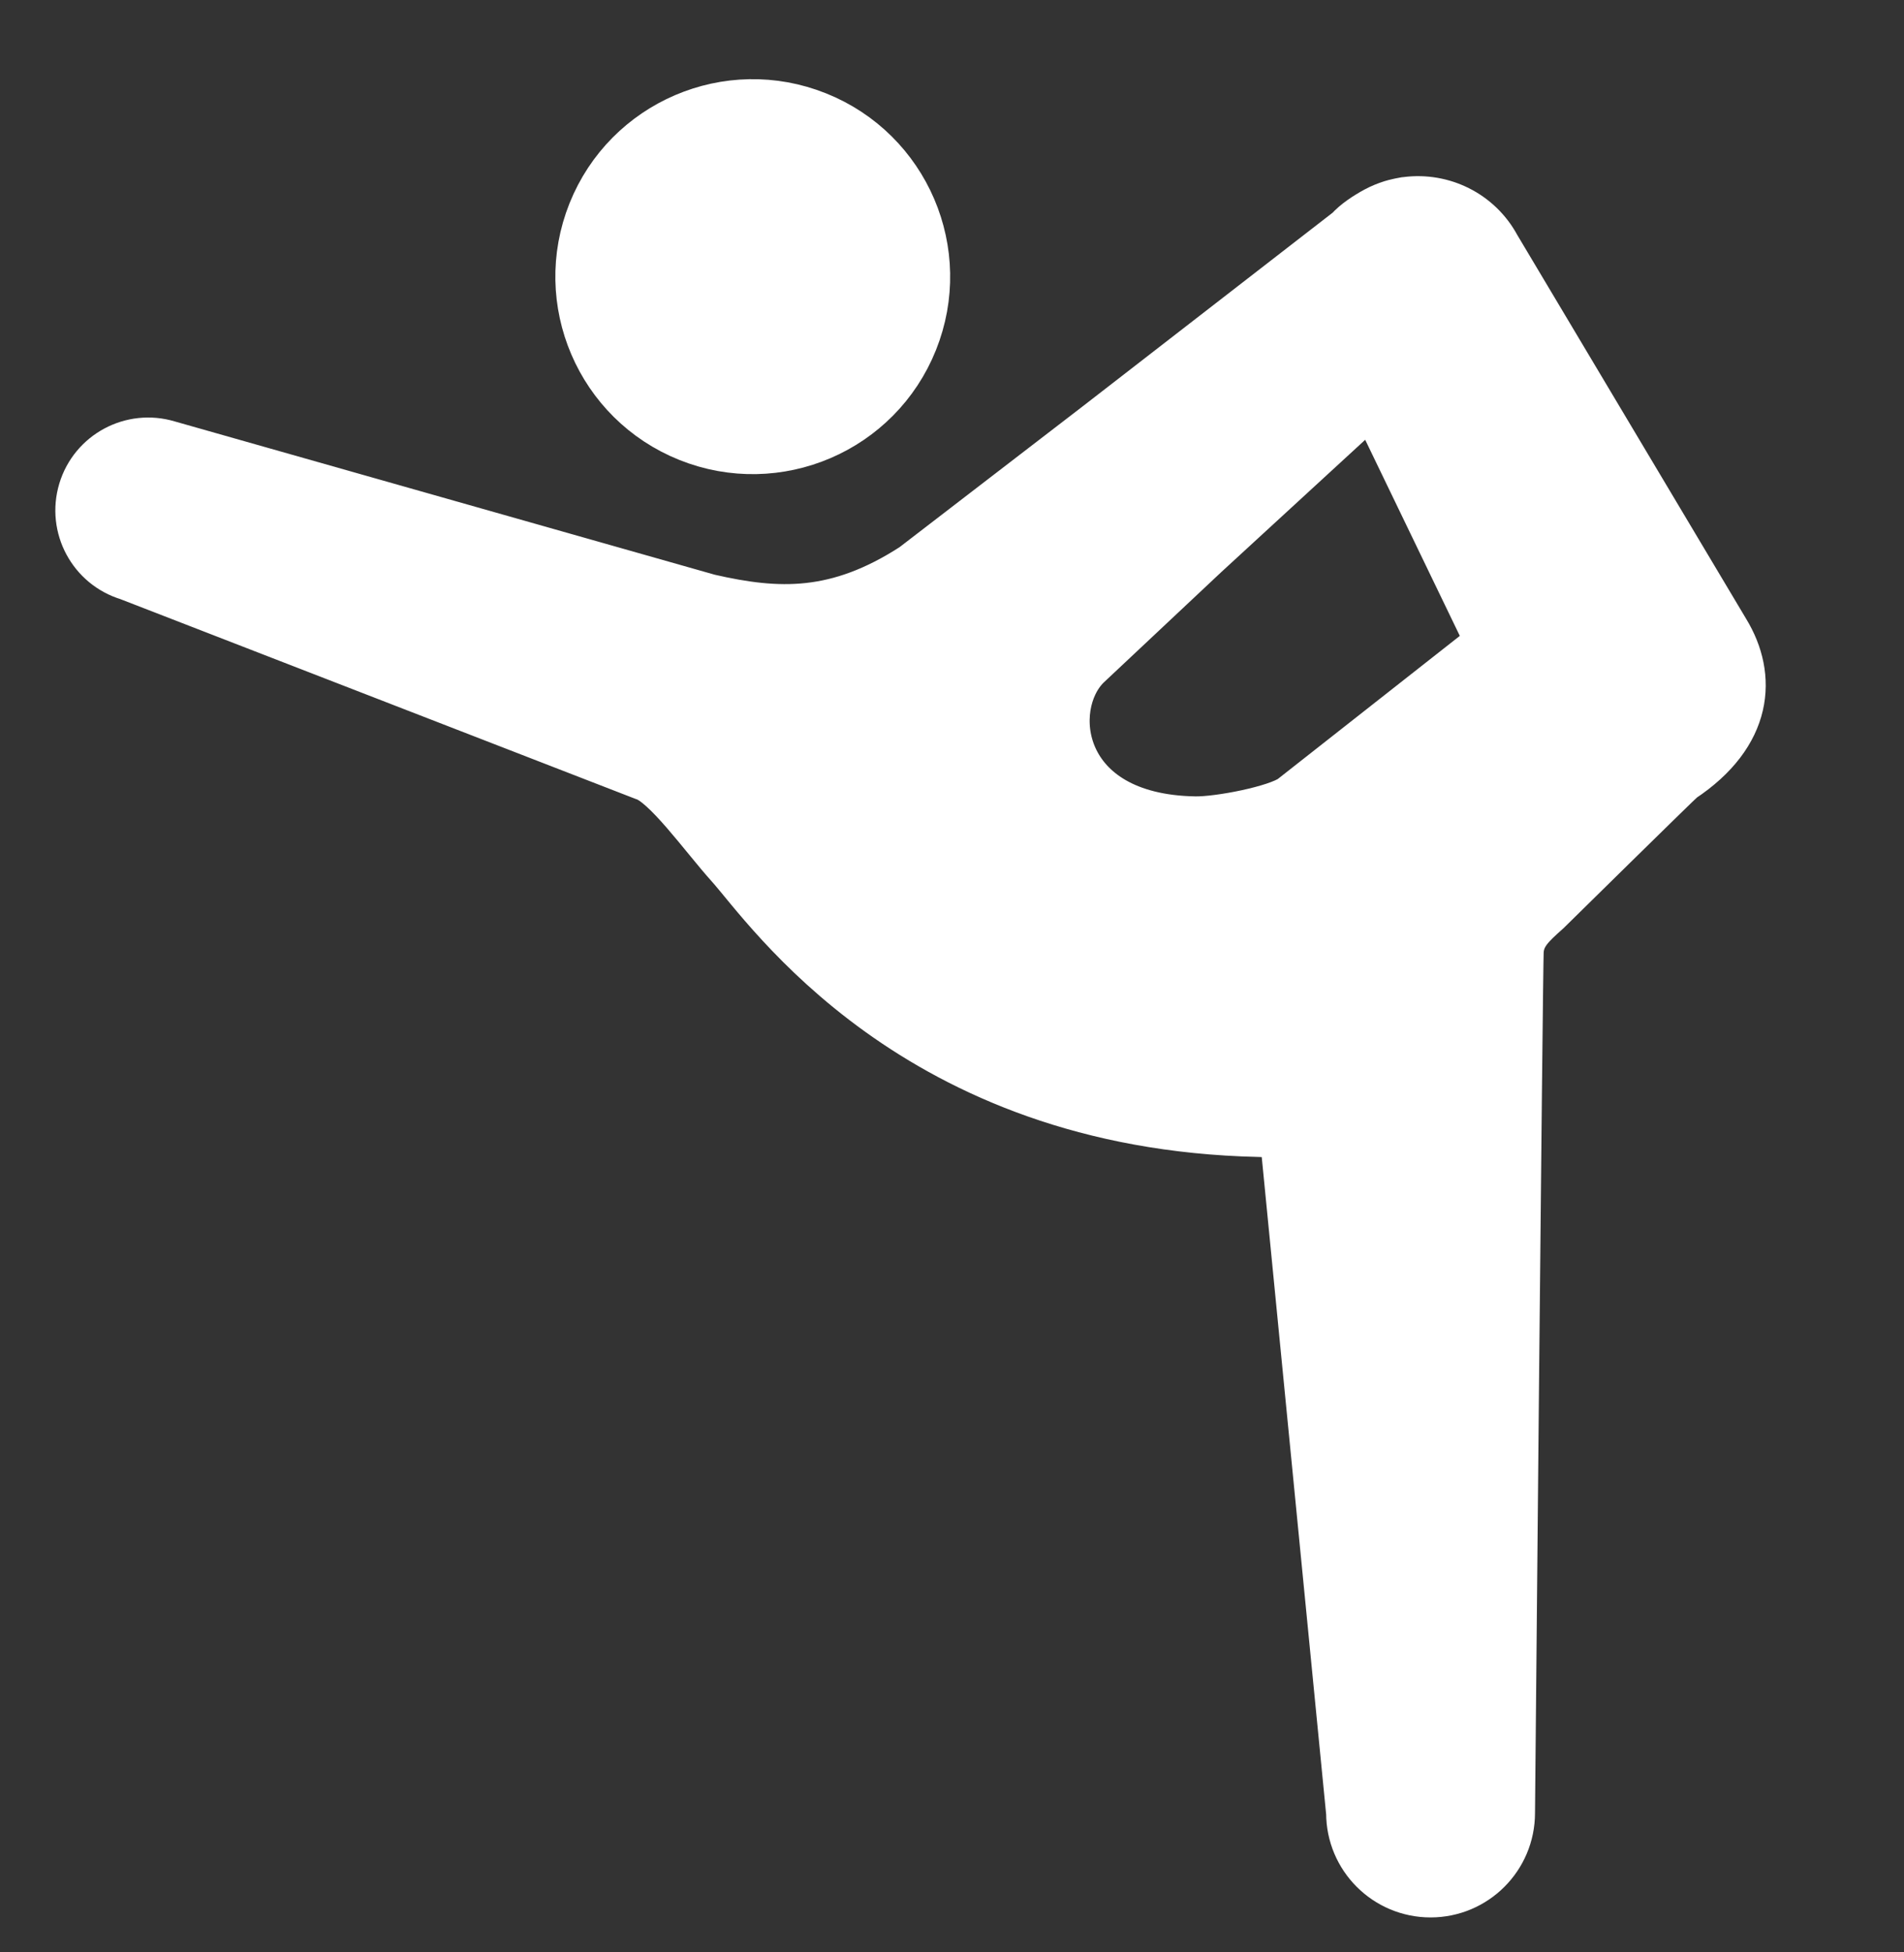 <svg xmlns="http://www.w3.org/2000/svg" width="40" height="41" viewBox="0 0 40 41" fill="none">
  <rect x="0" y="0" width="40" height="41" fill="#333333" stroke="none"/>
  <path d="M14.479 9.145C16.32 9.882 18.412 8.987 19.149 7.145C19.887 5.304 18.991 3.212 17.149 2.475C15.307 1.737 13.217 2.633 12.479 4.475C11.742 6.317 12.636 8.407 14.479 9.145Z" fill="white" stroke="white" stroke-width="1.108"/>
  <path d="M36.212 13.286L31.395 5.21C31.028 4.526 30.286 4.175 29.559 4.268C29.542 4.269 29.525 4.273 29.509 4.274C29.456 4.283 29.401 4.295 29.348 4.308C29.316 4.316 29.284 4.323 29.253 4.333C29.142 4.368 29.033 4.412 28.927 4.469C28.731 4.575 28.509 4.72 28.37 4.878L23.071 8.982L19.216 11.945C17.596 12.992 16.342 12.941 14.882 12.607L3.517 9.382C2.778 9.159 1.998 9.577 1.776 10.316C1.554 11.055 1.972 11.835 2.711 12.058L13.543 16.257C14.019 16.396 14.82 17.535 15.368 18.143C16.169 19.034 19.22 23.579 26.442 23.742C26.886 23.752 26.996 23.863 27.051 24.168L28.414 38.072C28.414 38.978 29.148 39.712 30.054 39.712C30.959 39.712 31.694 38.978 31.694 38.072C31.694 38.072 31.856 20.273 31.877 19.97C31.901 19.596 32.135 19.385 32.467 19.089C32.467 19.089 35.254 16.346 35.303 16.314C36.707 15.385 36.773 14.208 36.212 13.286ZM27.174 16.805C26.835 17.05 25.609 17.287 25.105 17.278C22.152 17.23 21.899 14.837 22.792 13.944L25.279 11.609L28.855 8.323L31.361 13.514L27.174 16.805Z" fill="white" stroke="white" stroke-width="1.108"/>
</svg>